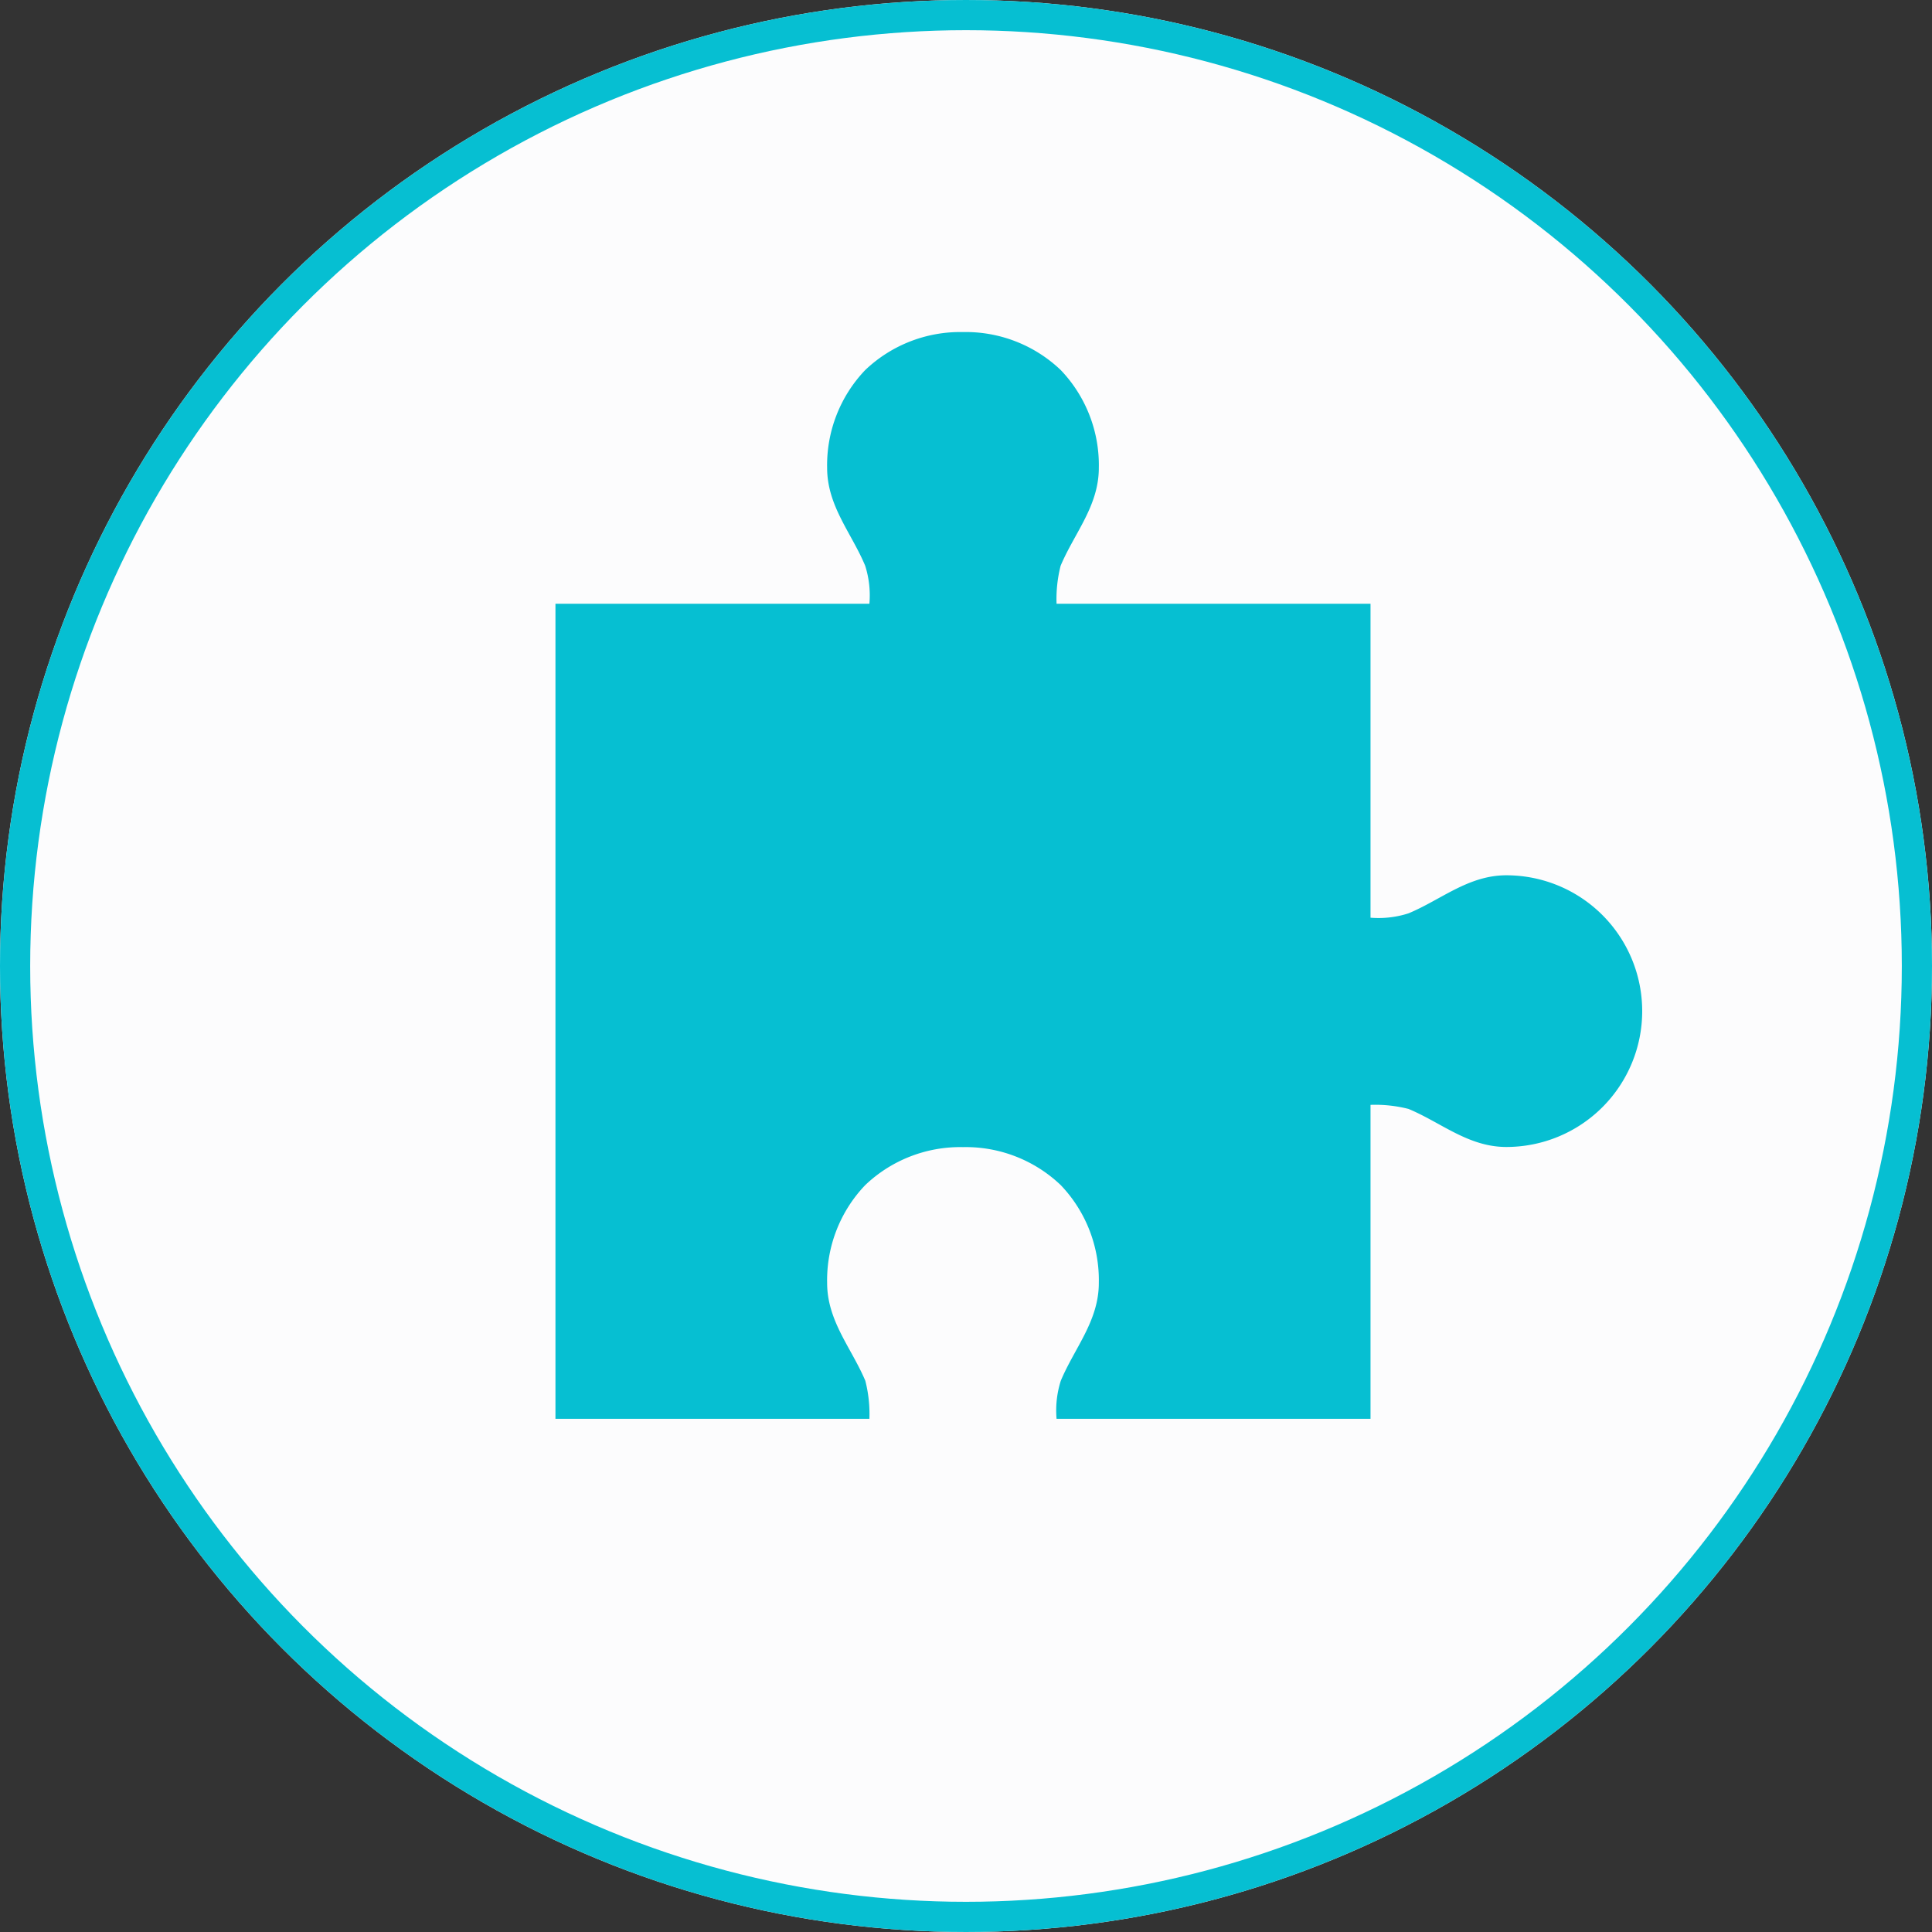 <svg xmlns="http://www.w3.org/2000/svg" width="64" height="64" viewBox="0 0 64 64">
  <rect x="0" y="0" width="64" height="64" fill="#333333" stroke="none"/>
  <g id="Group_70921" data-name="Group 70921" transform="translate(-144 -363)">
    <g id="Ellipse_1" data-name="Ellipse 1" transform="translate(144 363)" fill="#fcfcfd" stroke="#06bfd2" stroke-width="1">
      <circle cx="32" cy="32" r="32" stroke="none"/>
      <circle cx="32" cy="32" r="31.5" fill="none"/>
    </g>
    <path id="Icon_open-puzzle-piece" data-name="Icon open-puzzle-piece" d="M13.5,0a4.557,4.557,0,0,0-3.24,1.26A4.557,4.557,0,0,0,9,4.5c0,1.26.81,2.16,1.26,3.24A3.242,3.242,0,0,1,10.4,9H0V36H10.4a4.444,4.444,0,0,0-.135-1.26C9.81,33.66,9,32.76,9,31.5a4.557,4.557,0,0,1,1.26-3.24A4.557,4.557,0,0,1,13.5,27a4.557,4.557,0,0,1,3.24,1.26A4.557,4.557,0,0,1,18,31.5c0,1.26-.81,2.16-1.26,3.24A3.242,3.242,0,0,0,16.6,36H27V25.6a4.444,4.444,0,0,1,1.26.135c1.08.45,1.98,1.26,3.24,1.26a4.5,4.5,0,1,0,0-9c-1.26,0-2.16.81-3.24,1.26A3.242,3.242,0,0,1,27,19.4V9h-10.4a4.444,4.444,0,0,1,.135-1.26C17.19,6.66,18,5.76,18,4.5a4.557,4.557,0,0,0-1.26-3.24A4.557,4.557,0,0,0,13.5,0Z" transform="translate(162.4 374)" fill="#06bfd2"/>
  </g>
</svg>
